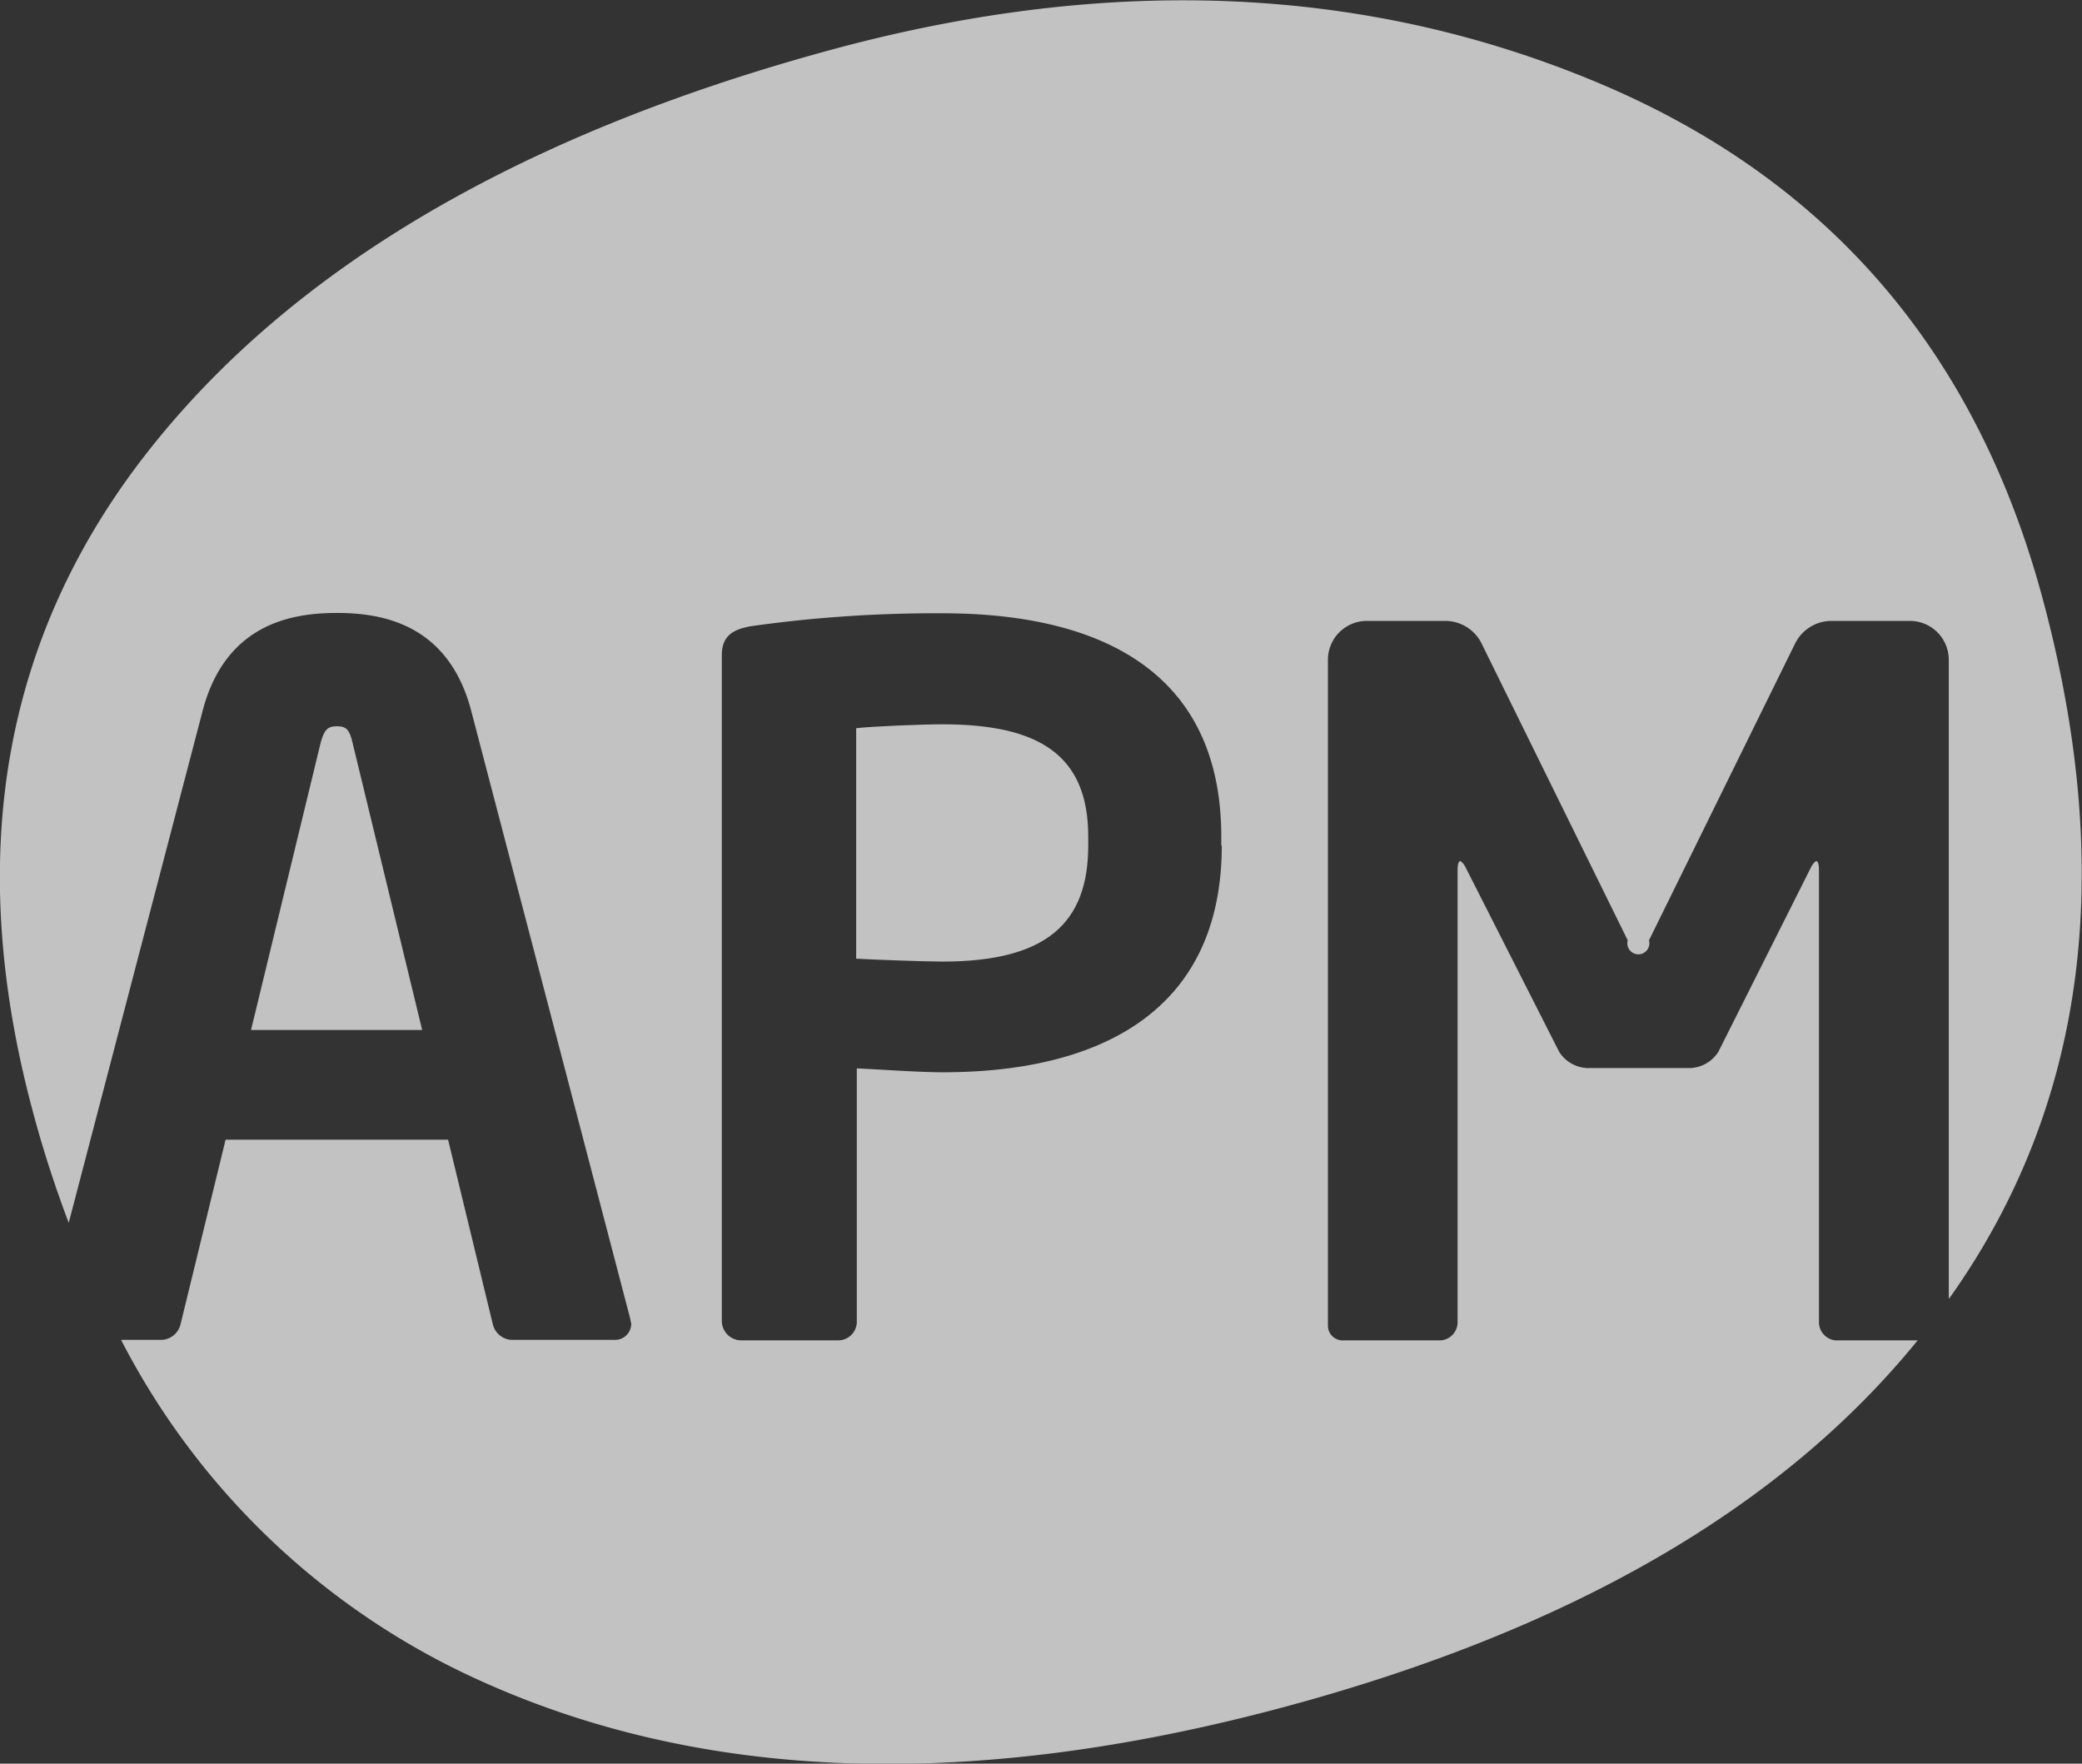 <svg id="图层_1" data-name="图层 1" xmlns="http://www.w3.org/2000/svg" viewBox="0 0 128.47 108.82"><rect x="0" y="0" width="128.47" height="108.82" fill="#333333" stroke="none"/><defs><style>.cls-1{opacity:0.7;}.cls-2{fill:#fff;}</style></defs><title>APM1</title><g class="cls-1"><path class="cls-2" d="M1015,1429.73c-1.25,0-4.24.12-5.32,0.24v14.22c1,0.06,4.3.18,5.32,0.18,6.45,0,9-2.39,9-7.17v-0.54C1024,1431.65,1021,1429.73,1015,1429.73Z" transform="translate(-956.85 -1385.04)"/><path class="cls-2" d="M1082.92,1422.08q-6.15-23-27.48-31.94t-46.85-2.15q-29.19,7.82-42.62,24.92t-7.1,40.69c0.64,2.41,1.39,4.69,2.22,6.89l8.25-31.54c1.43-5.56,5.73-6.09,8.3-6.09s6.87,0.54,8.3,6.09l9.8,37.46a2.54,2.54,0,0,0,.06.3,1,1,0,0,1-1.08,1h-6.33a1.26,1.26,0,0,1-1.14-1l-2.75-11.35H970.77L968,1466.71a1.26,1.26,0,0,1-1.14,1h-2.54a46.31,46.31,0,0,0,22.1,21q20.7,9.41,49.57,1.68,26.58-7.12,39.19-22.65h-5.09a1.13,1.13,0,0,1-1-1.19v-27.78c0-.42-0.06-0.6-0.18-0.6a1,1,0,0,0-.3.36l-5.73,11.41a2.16,2.16,0,0,1-1.91,1h-6a2.16,2.16,0,0,1-1.91-1l-5.79-11.41a1,1,0,0,0-.3-0.36c-0.12,0-.18.18-0.18,0.6v27.78a1.13,1.13,0,0,1-1,1.19h-6a0.91,0.91,0,0,1-1-.9v-41.1a2.4,2.4,0,0,1,2.39-2.39h4.9a2.51,2.51,0,0,1,2.21,1.43l9,18.28a0.68,0.68,0,1,0,1.31,0l9-18.28a2.51,2.51,0,0,1,2.21-1.43h4.9a2.4,2.4,0,0,1,2.39,2.39v39.44l0.13-.17Q1089.69,1447.36,1082.92,1422.08Zm-50.68,15.12c0,10.57-8,14-17.2,14-1.55,0-3.94-.18-5.32-0.24v15.59a1.15,1.15,0,0,1-1.14,1.19h-6a1.2,1.2,0,0,1-1.19-1.19v-41.1c0-1.19.72-1.61,1.91-1.79a81.63,81.63,0,0,1,11.71-.78c9.2,0,17.2,3.23,17.2,13.8v0.54Z" transform="translate(-956.85 -1385.04)"/><path class="cls-2" d="M977.64,1429.85c-0.6,0-.78.24-1,1l-4.3,17.74H982.9l-4.3-17.74C978.42,1430.09,978.24,1429.85,977.64,1429.85Z" transform="translate(-956.85 -1385.04)"/></g></svg>